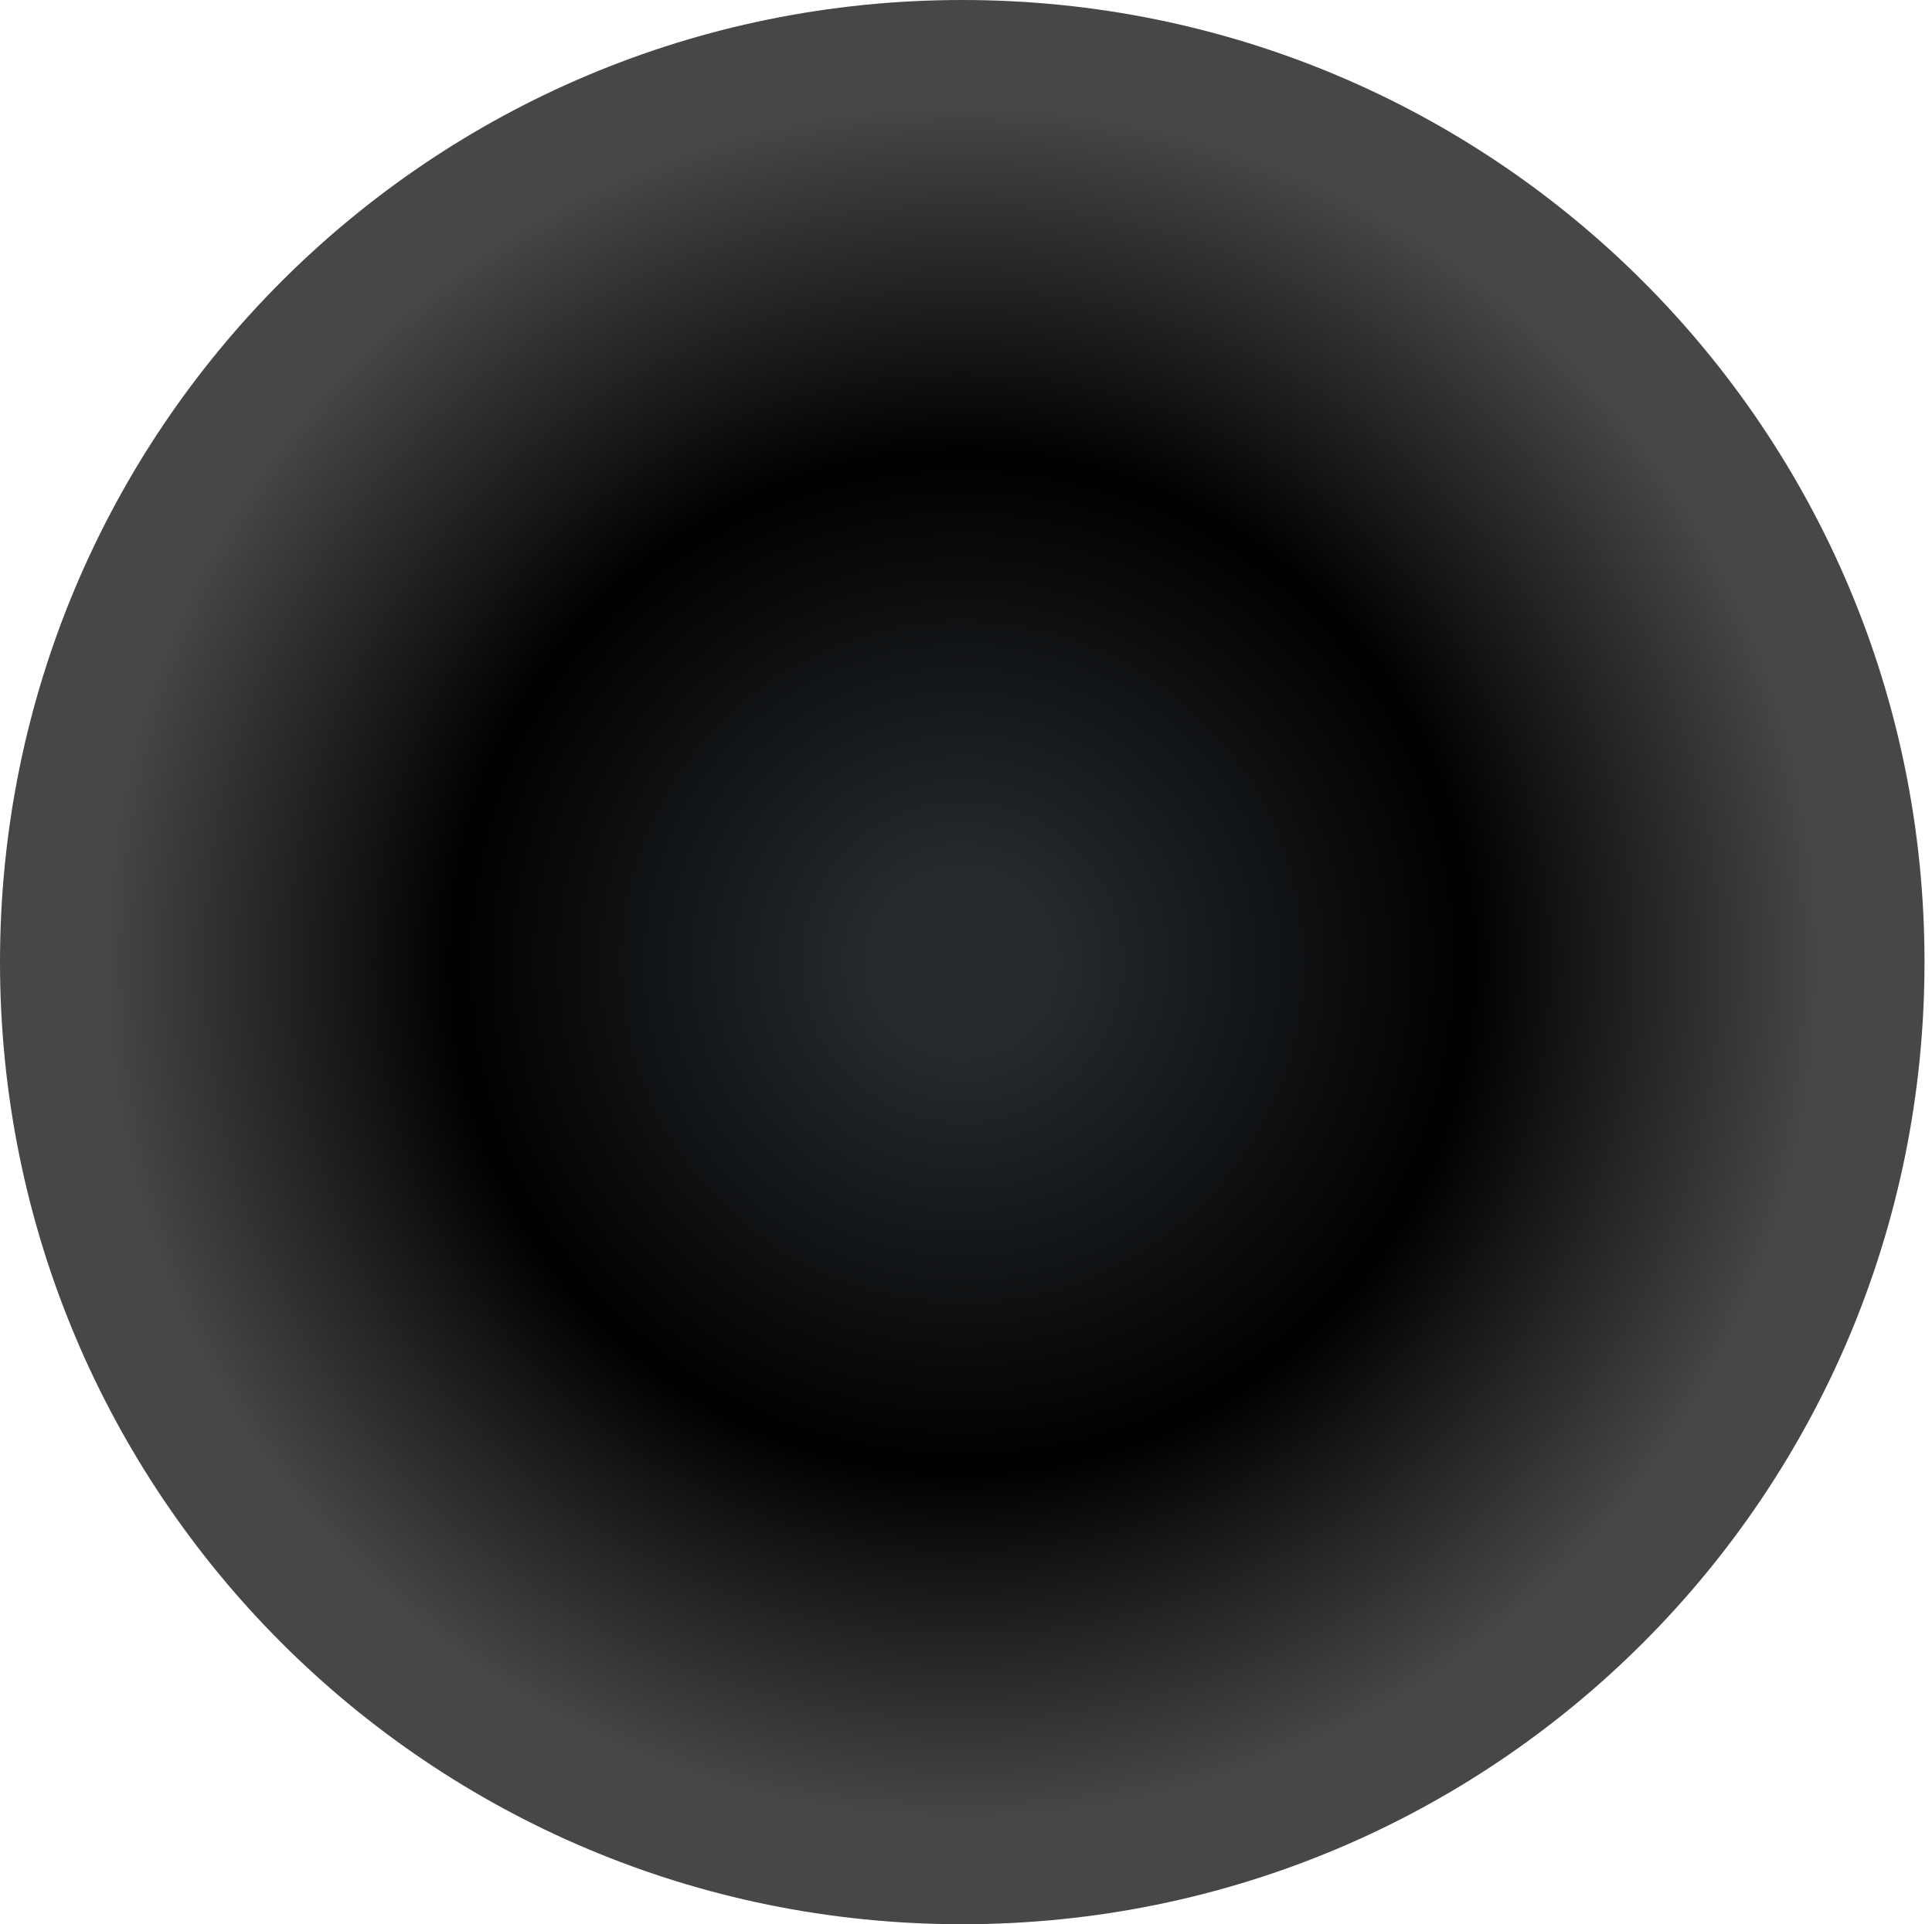 <svg version="1.2" xmlns="http://www.w3.org/2000/svg" viewBox="0 0 258 257" width="258" height="257"><defs><linearGradient id="P" gradientUnits="userSpaceOnUse"/><radialGradient id="g1" cx="0" cy="0" r="1" href="#P" gradientTransform="matrix(128.5,0,0,128.5,128.5,128.5)"><stop stop-color="#24292e"/><stop offset=".1" stop-color="#24292e"/><stop offset=".53"/><stop offset=".9" stop-color="#474747"/><stop offset="1" stop-color="#474747"/></radialGradient></defs><style>.a{fill:url(#g1)}</style><path class="a" d="m128.5 257c-71.1 0-128.5-57.4-128.5-128.5 0-71.1 57.4-128.5 128.5-128.5 71.1 0 128.5 57.4 128.5 128.5 0 71.1-57.4 128.5-128.5 128.5z"/></svg>